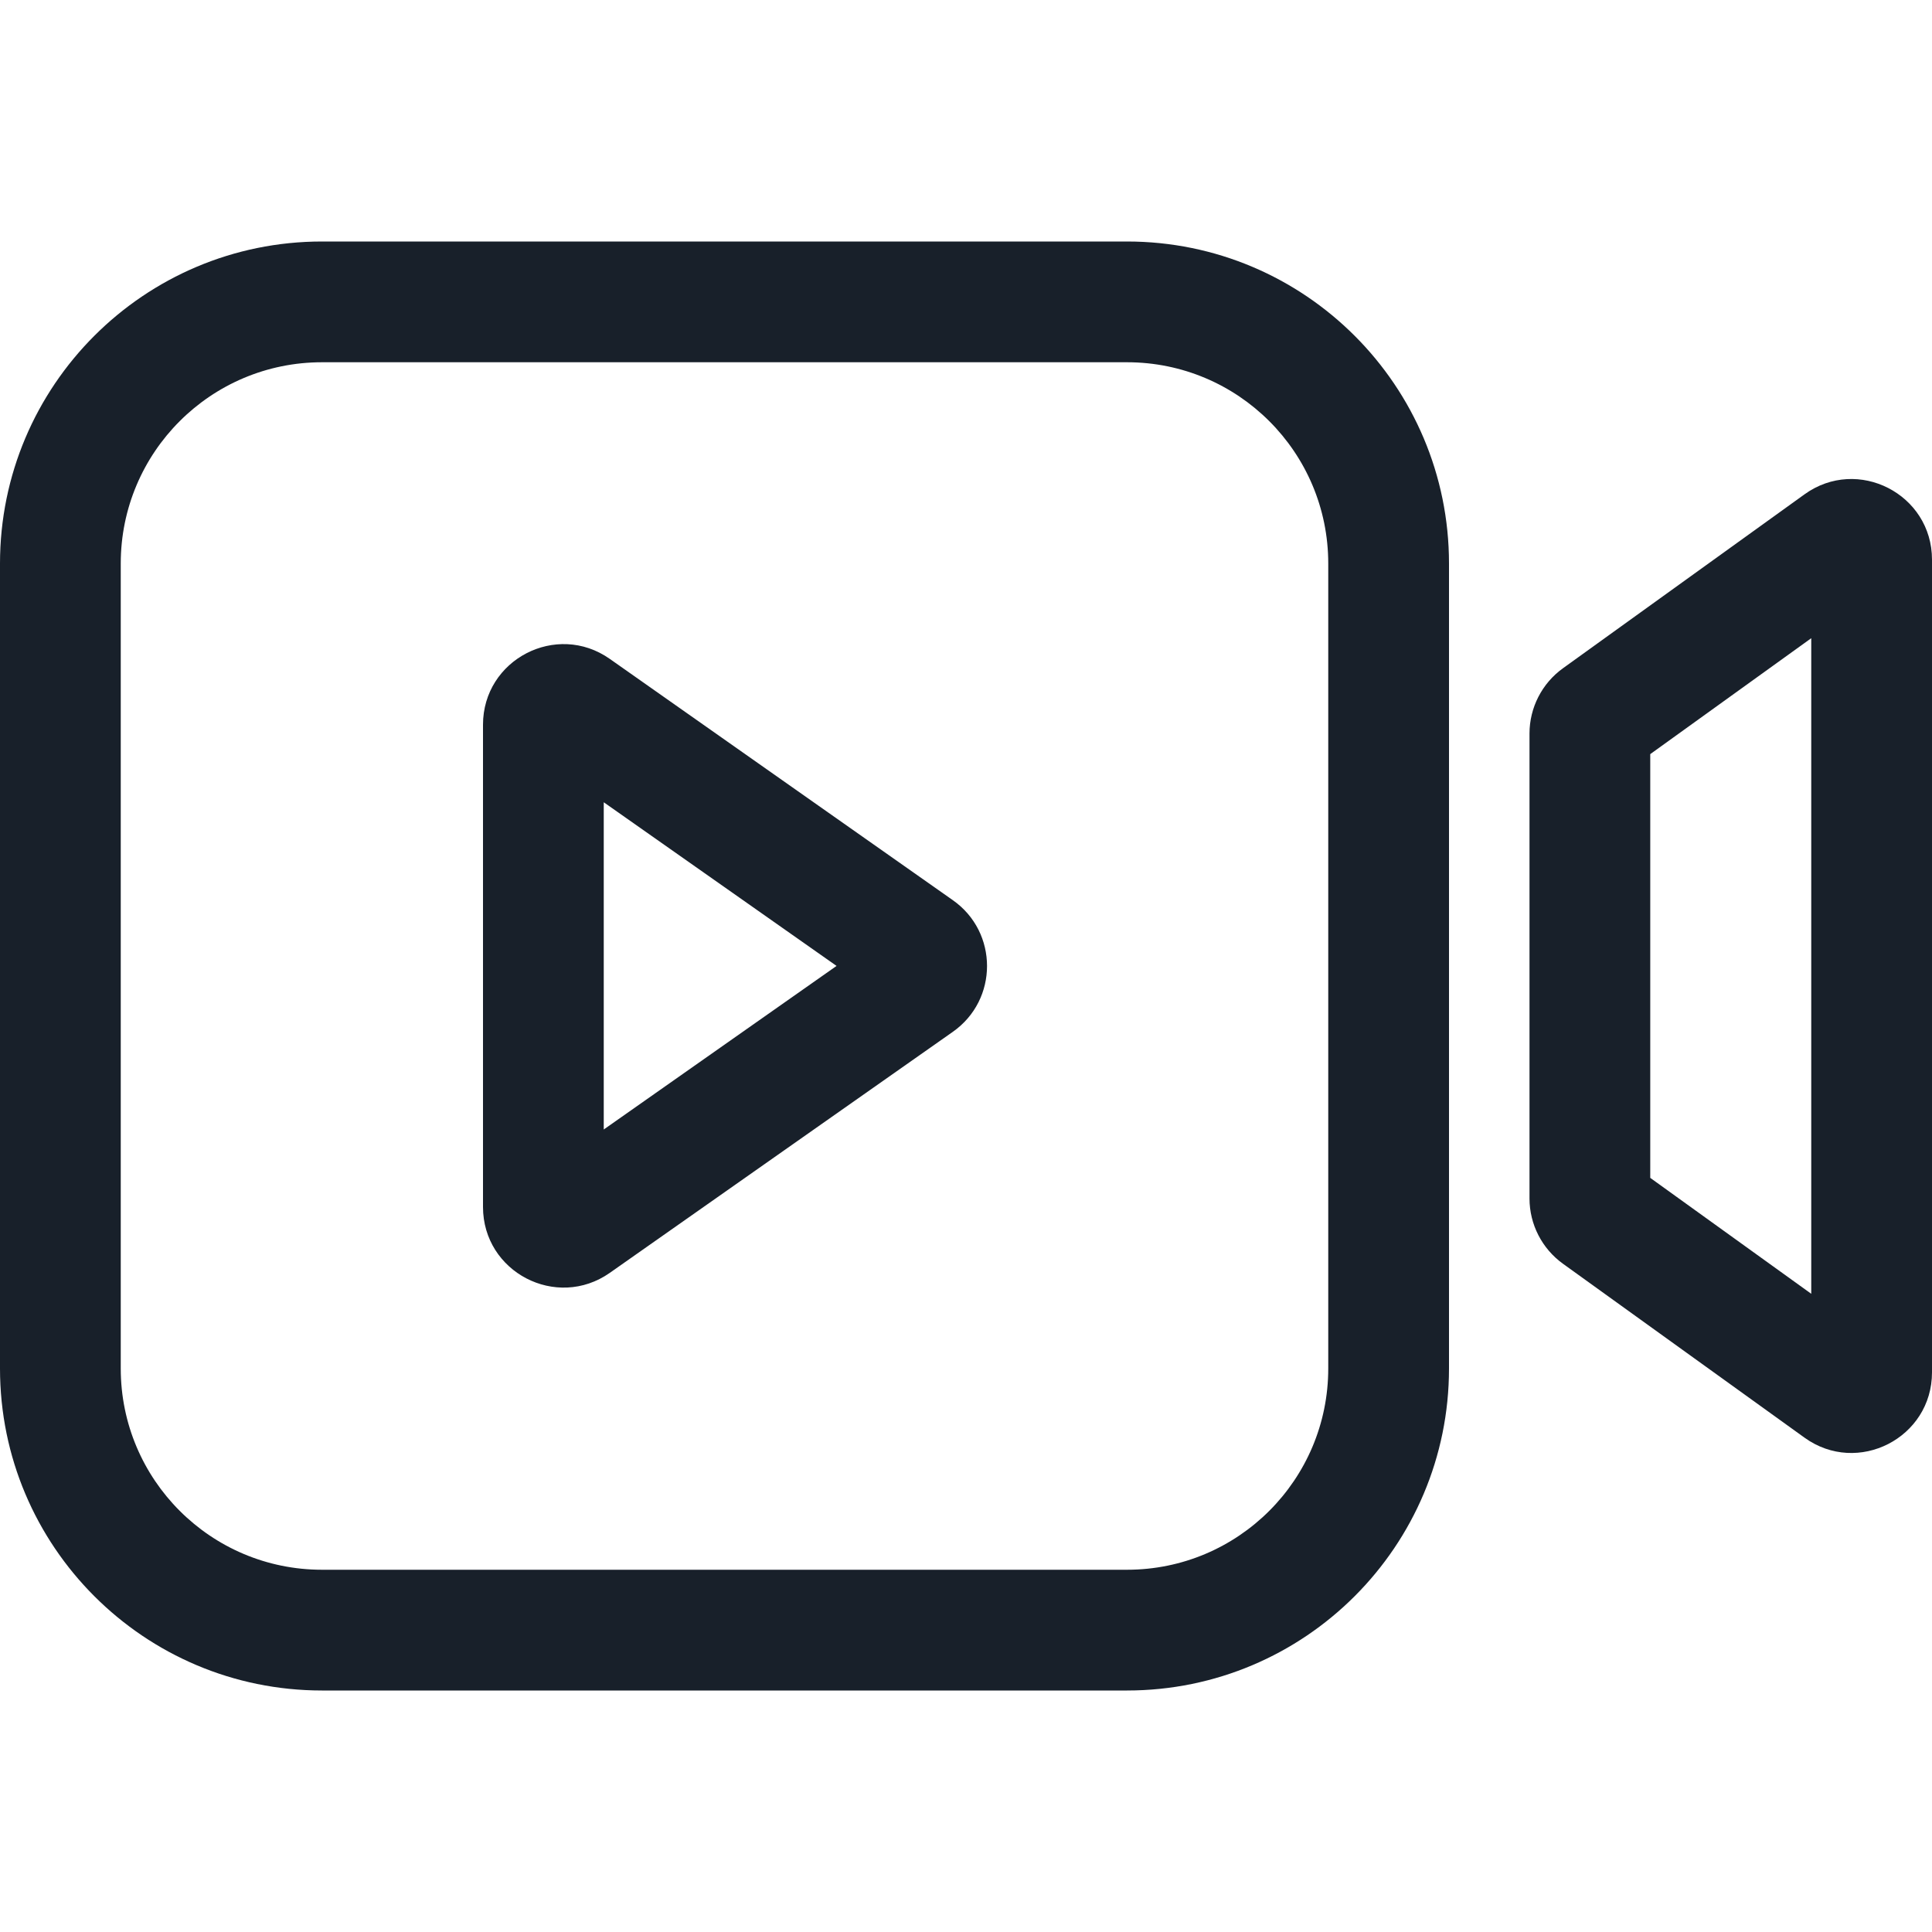 <svg width="24" height="24" viewBox="0 0 24 24" fill="none" xmlns="http://www.w3.org/2000/svg">
<path fill-rule="evenodd" clip-rule="evenodd" d="M14 4.5H4C2.619 4.5 1.5 5.619 1.5 7V17C1.5 18.381 2.619 19.5 4 19.5H14C15.381 19.5 16.5 18.381 16.5 17V7C16.5 5.619 15.381 4.5 14 4.5ZM4 3C1.791 3 0 4.791 0 7V17C0 19.209 1.791 21 4 21H14C16.209 21 18 19.209 18 17V7C18 4.791 16.209 3 14 3H4Z" fill="#18202A"/>
<path fill-rule="evenodd" clip-rule="evenodd" d="M20.5 9.368V14.632L22.5 16.072V7.928L20.5 9.368ZM19.416 8.301C19.155 8.489 19 8.791 19 9.112V14.888C19 15.209 19.155 15.511 19.416 15.699L22.416 17.859C23.077 18.336 24 17.863 24 17.048V6.952C24 6.137 23.077 5.664 22.416 6.141L19.416 8.301Z" fill="#18202A"/>
<path fill-rule="evenodd" clip-rule="evenodd" d="M7.5 9.966L7.5 14.031L10.392 11.999L7.5 9.966ZM7.575 8.185L11.836 11.182C12.403 11.58 12.403 12.42 11.836 12.818L7.575 15.812C6.912 16.277 6 15.803 6 14.993L6 9.003C6 8.193 6.913 7.719 7.575 8.185Z" fill="#18202A"/>
</svg>
